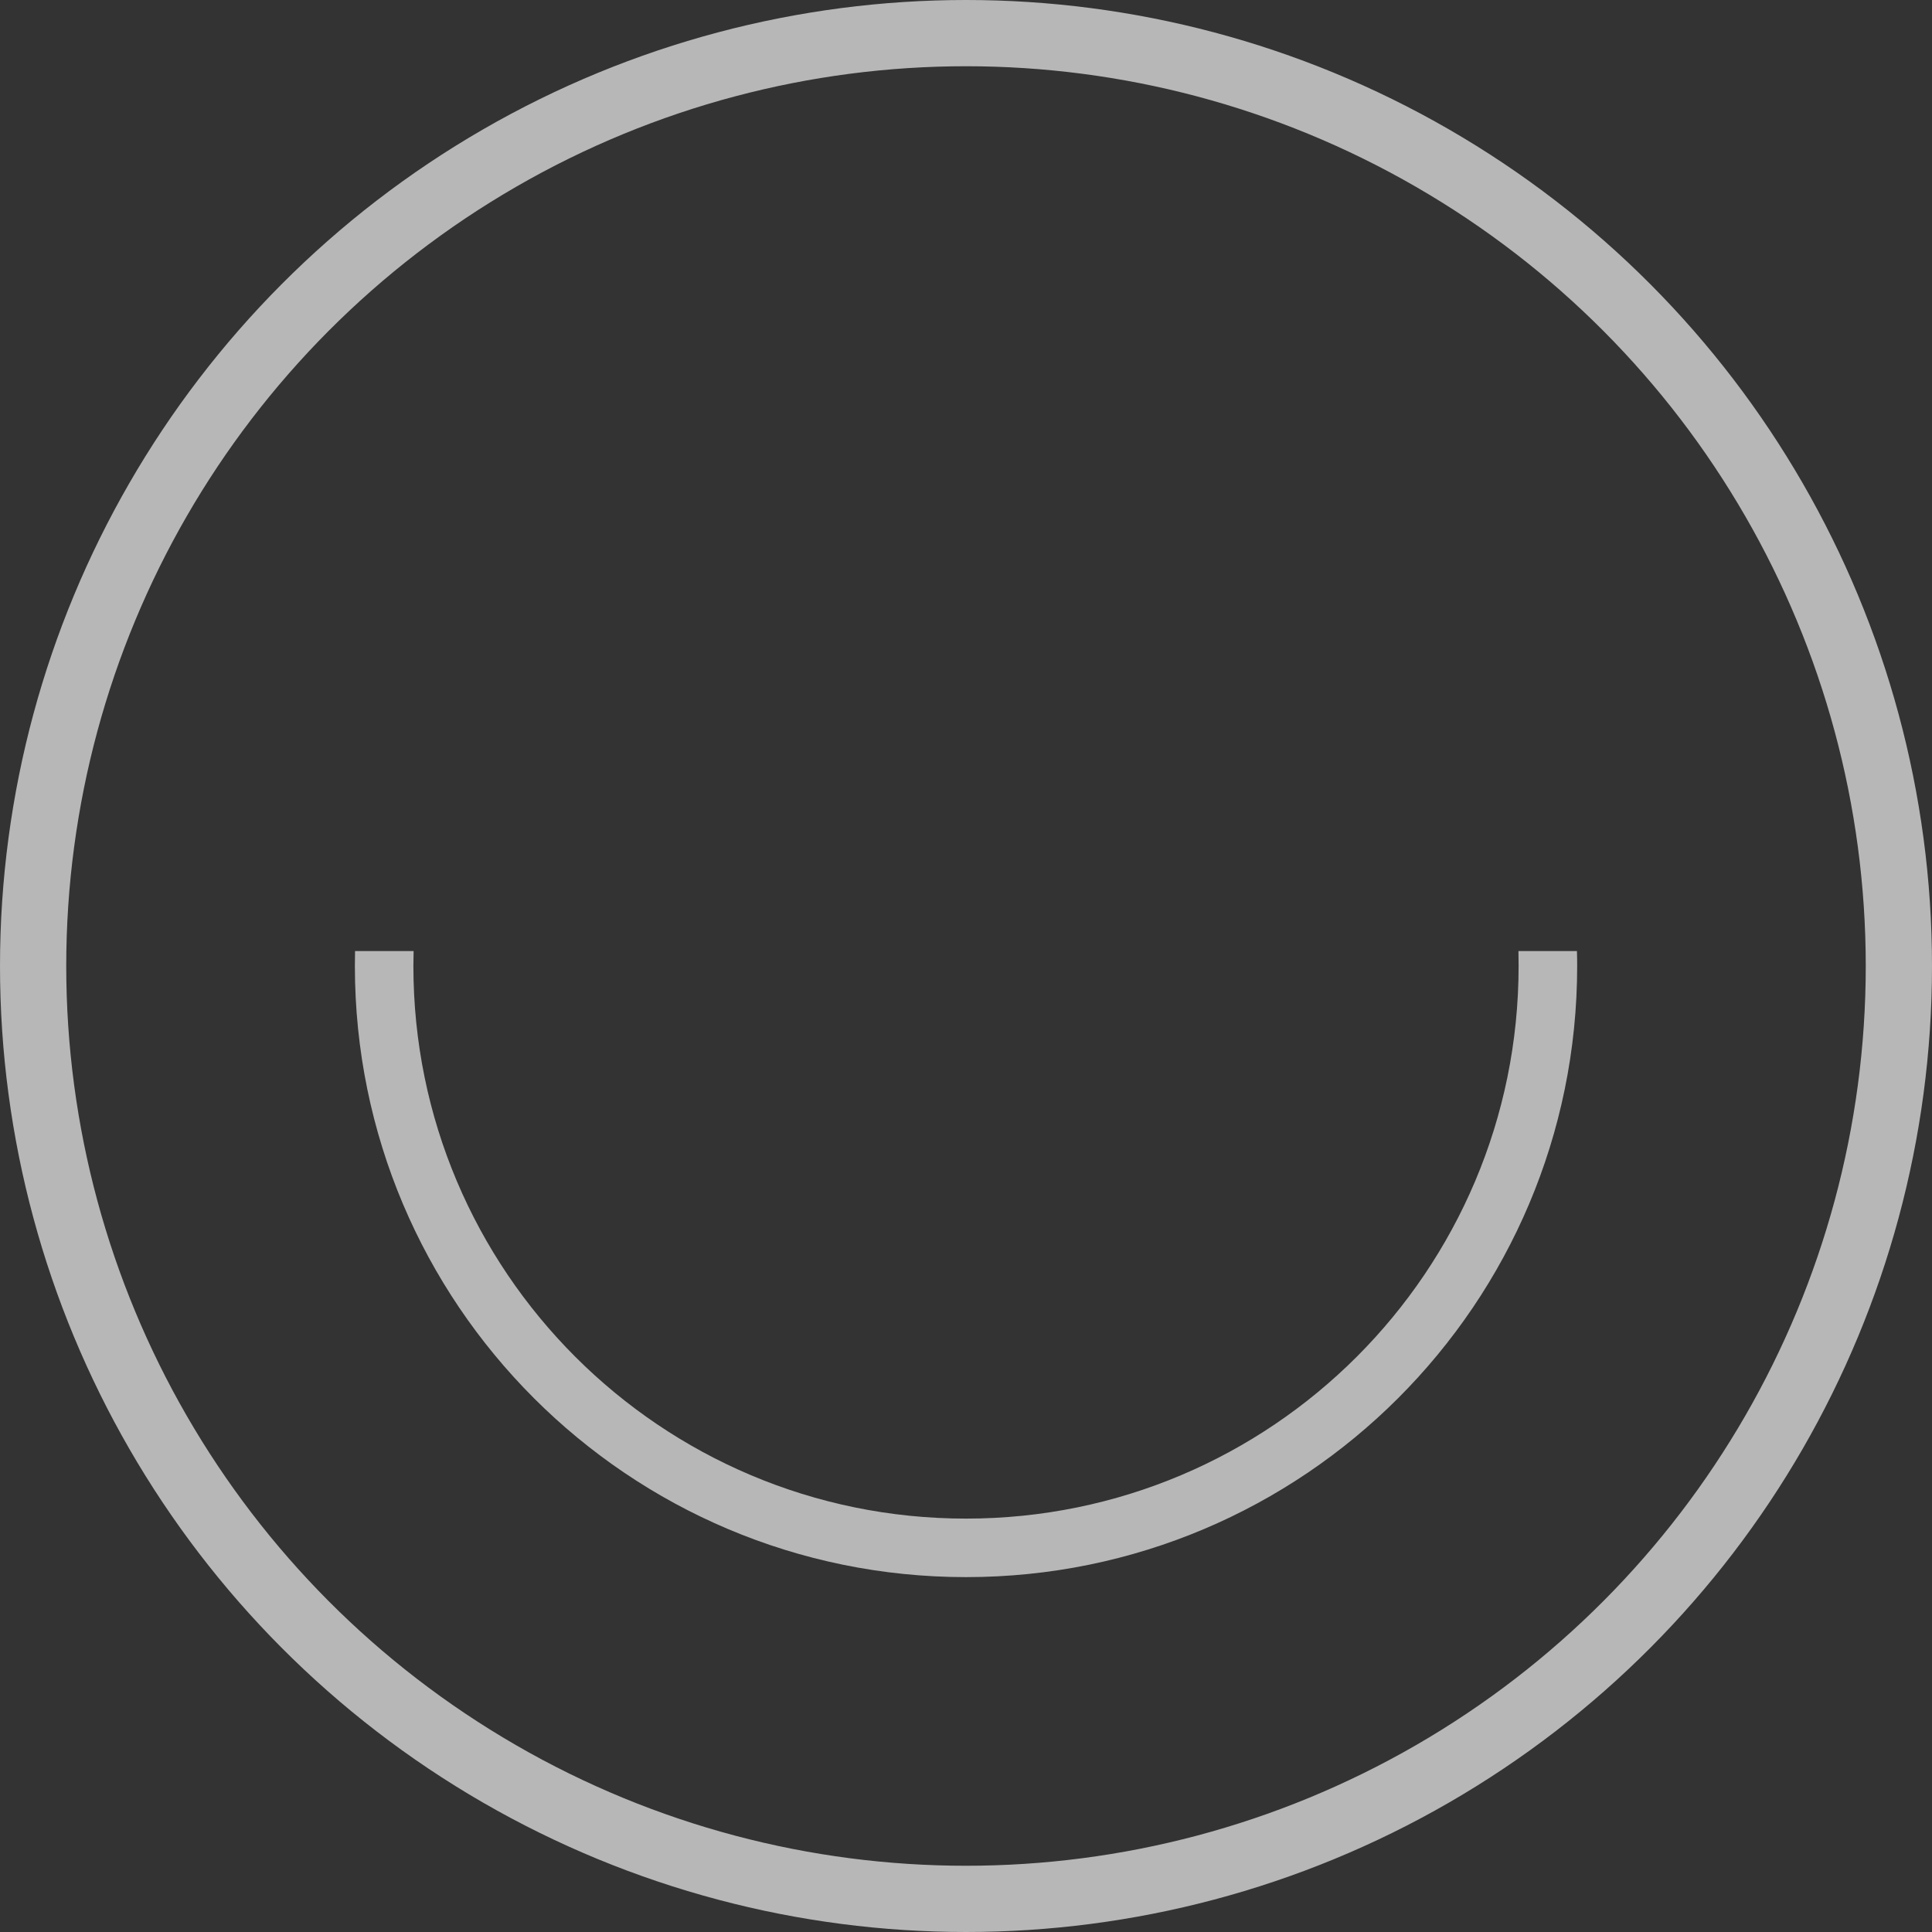 <svg viewBox="0 0 35 35" fill="none" xmlns="http://www.w3.org/2000/svg">
<rect x="0" y="0" width="35" height="35" fill="#333333" stroke="none"/>
<g opacity="0.7">
<circle cx="17.5" cy="17.5" r="16.9" stroke="#EFEFEF" stroke-width="1.2"/>
<path fill-rule="evenodd" clip-rule="evenodd" d="M6.432 17.229C6.43 17.319 6.429 17.41 6.429 17.5C6.429 23.615 11.386 28.571 17.5 28.571C23.615 28.571 28.572 23.615 28.572 17.5C28.572 17.41 28.571 17.319 28.568 17.229H27.508C27.51 17.319 27.511 17.41 27.511 17.5C27.511 23.029 23.029 27.511 17.5 27.511C11.971 27.511 7.489 23.029 7.489 17.5C7.489 17.41 7.491 17.319 7.493 17.229H6.432Z" fill="#EFEFEF"/>
</g>
</svg>
